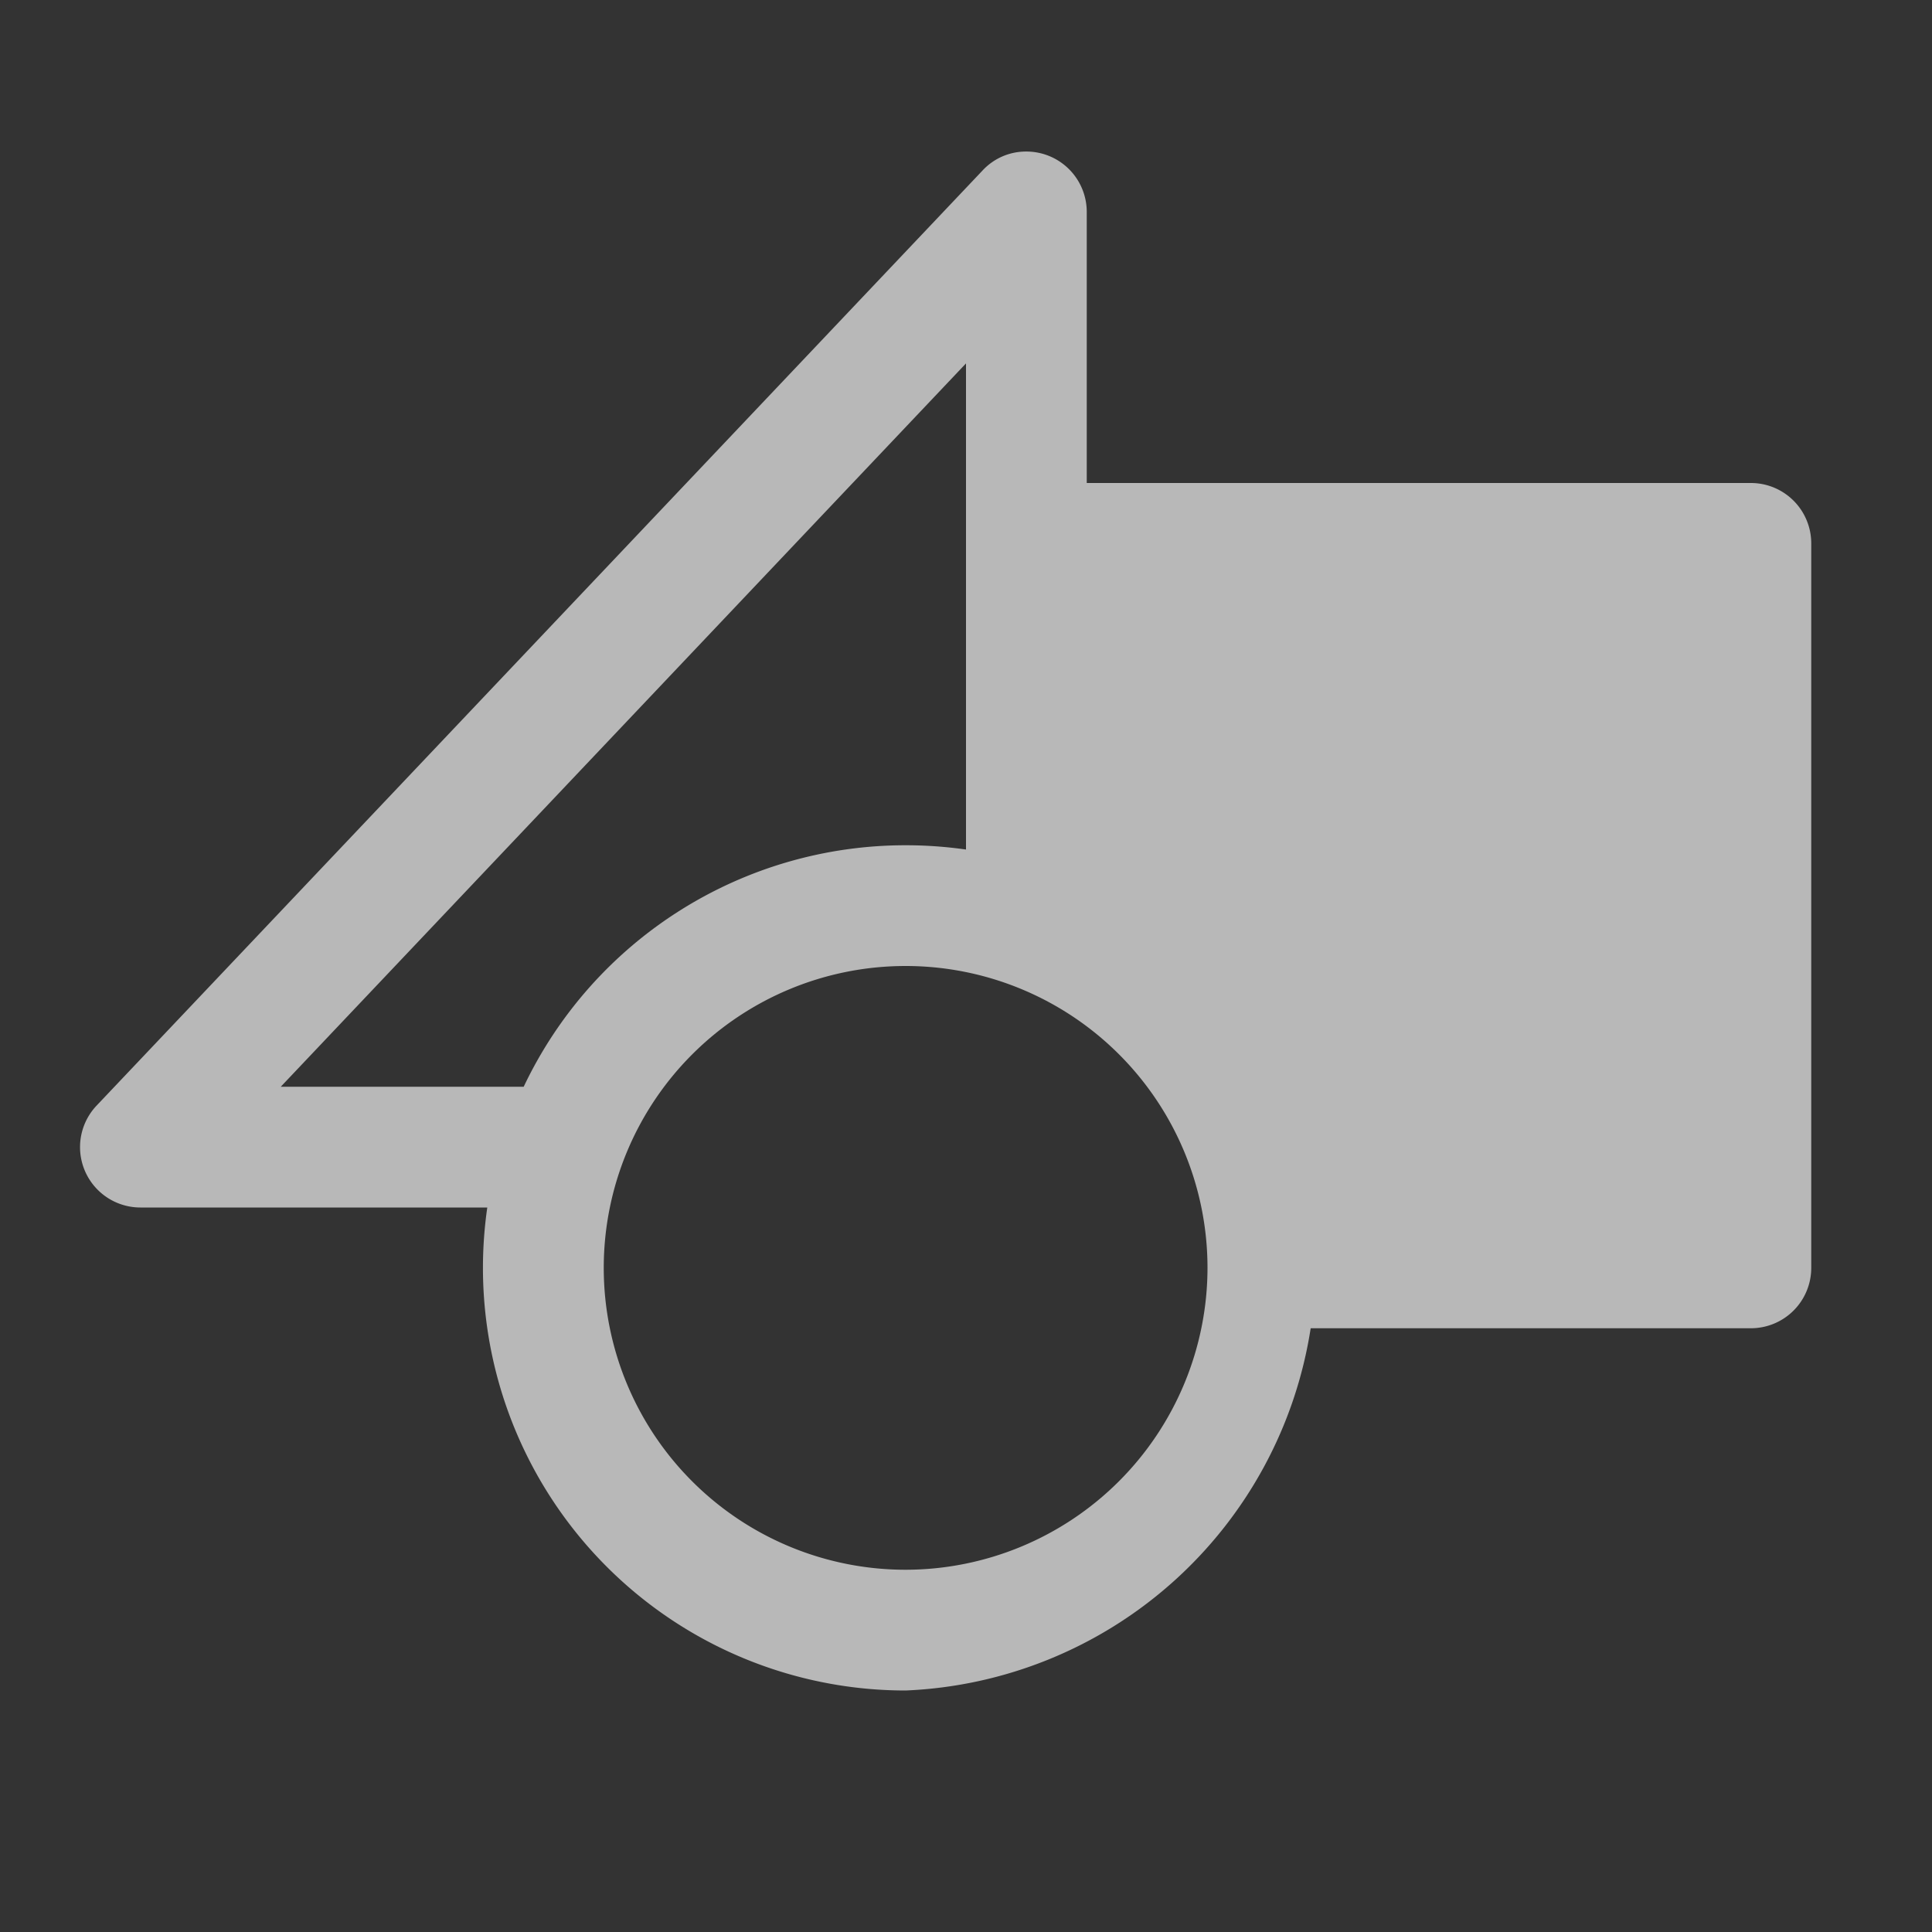 <svg id="S_ShowComp_Sm_N_D_2x" data-name="S_ShowComp_Sm_N_D@2x" xmlns="http://www.w3.org/2000/svg" width="32" height="32" viewBox="0 0 32 32">
  <rect x="0" y="0" width="32" height="32" fill="#333333" stroke="none"/>
  <defs>
    <style>
      .fill {
        fill: #fff;
        fill-rule: evenodd;
        opacity: 0.65;
      }

      
    </style>
  </defs>
  <title>S_ShowComp_Sm_N_D@2x</title>
  <path class="fill" d="M29,8H18V3.51a1,1,0,0,0-1.008-1,.979.979,0,0,0-.718.314L1.6,18.312A1,1,0,0,0,2.325,20H8.071A7,7,0,0,0,15,28a7.09,7.09,0,0,0,6.709-6H29a1,1,0,0,0,1-1V9A1,1,0,0,0,29,8ZM4.65,18,16,6.019v8.052A7.072,7.072,0,0,0,15,14a7,7,0,0,0-6.326,4ZM15,26a5,5,0,1,1,5-5A5.006,5.006,0,0,1,15,26Z"/>
  </svg>